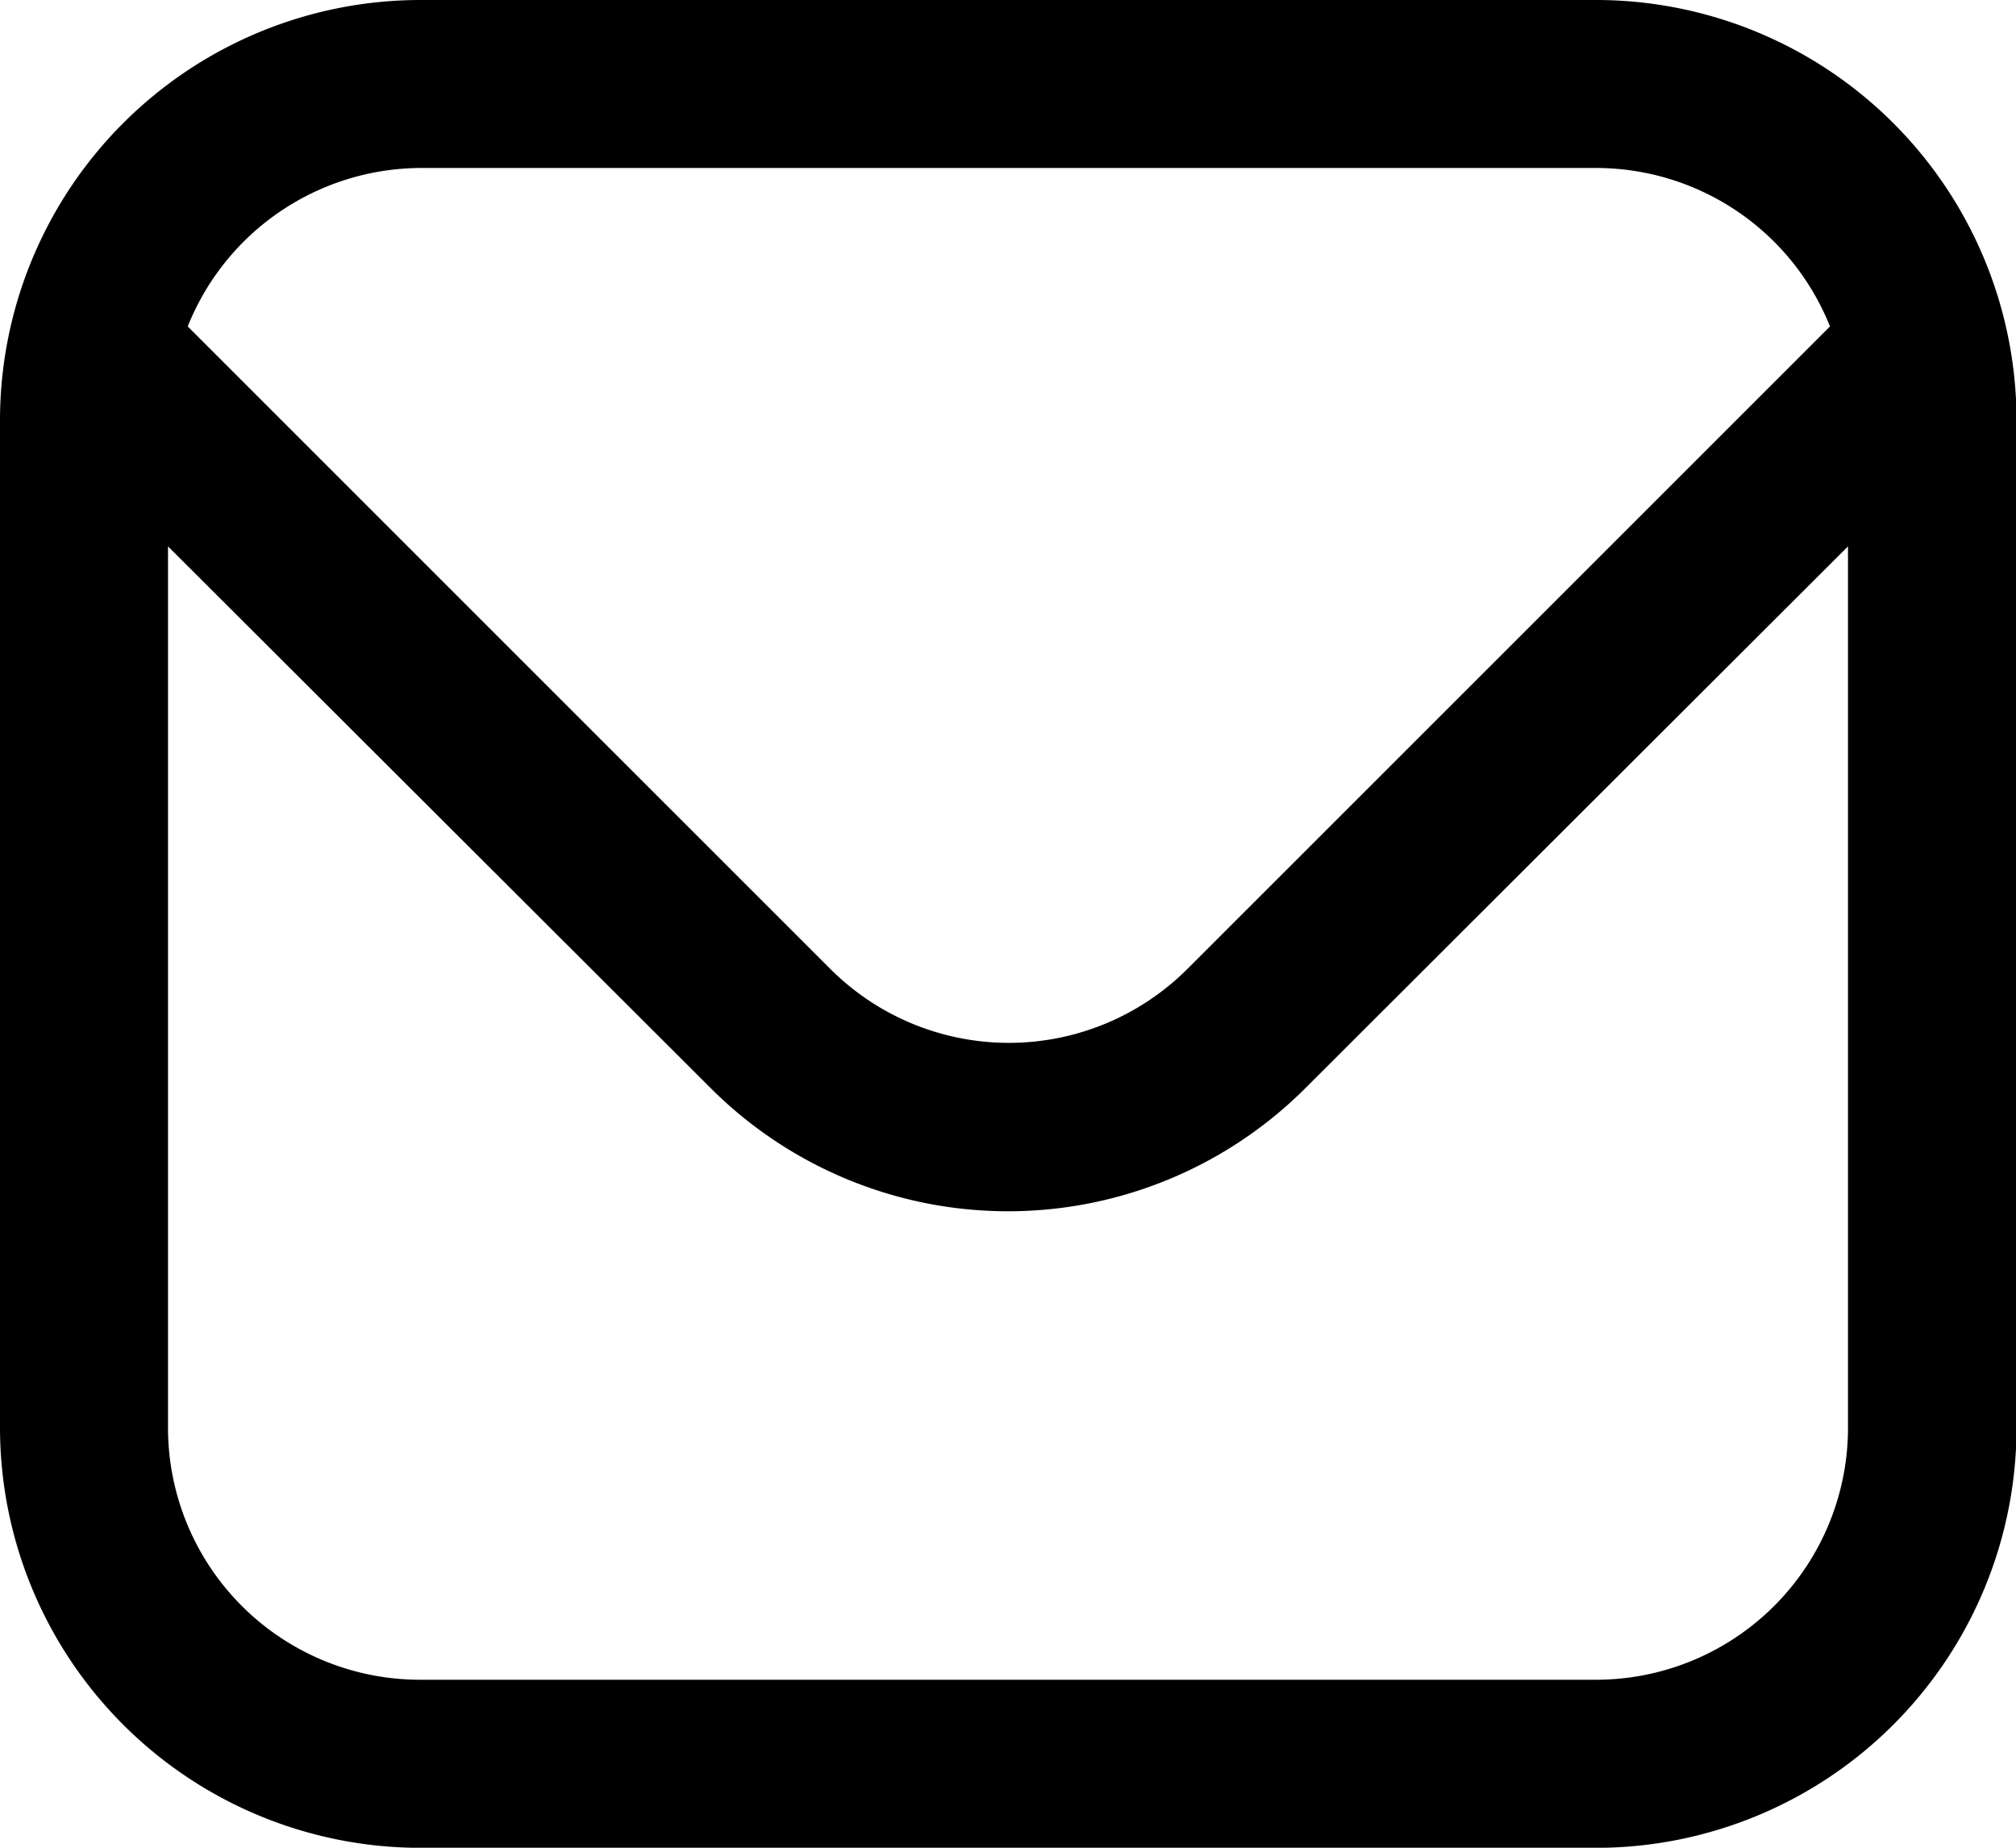 <svg xmlns="http://www.w3.org/2000/svg" class="icon icon-contact-mail" width="18.815" height="17.247" viewBox="0 0 18.815 17.247">
  <path id="envelope" d="M14.9,1H3.92A3.925,3.925,0,0,0,0,4.92v9.408a3.925,3.925,0,0,0,3.92,3.92H14.9a3.925,3.925,0,0,0,3.92-3.92V4.92A3.925,3.925,0,0,0,14.9,1ZM3.92,2.568H14.9a2.352,2.352,0,0,1,2.179,1.479l-6,6a2.357,2.357,0,0,1-3.327,0l-6-6A2.352,2.352,0,0,1,3.92,2.568ZM14.9,16.679H3.92a2.352,2.352,0,0,1-2.352-2.352V6.1L6.636,11.16a3.925,3.925,0,0,0,5.544,0L17.247,6.1v8.232A2.352,2.352,0,0,1,14.9,16.679Z" transform="translate(0 -1)" fill="currentColor"/>
</svg>
